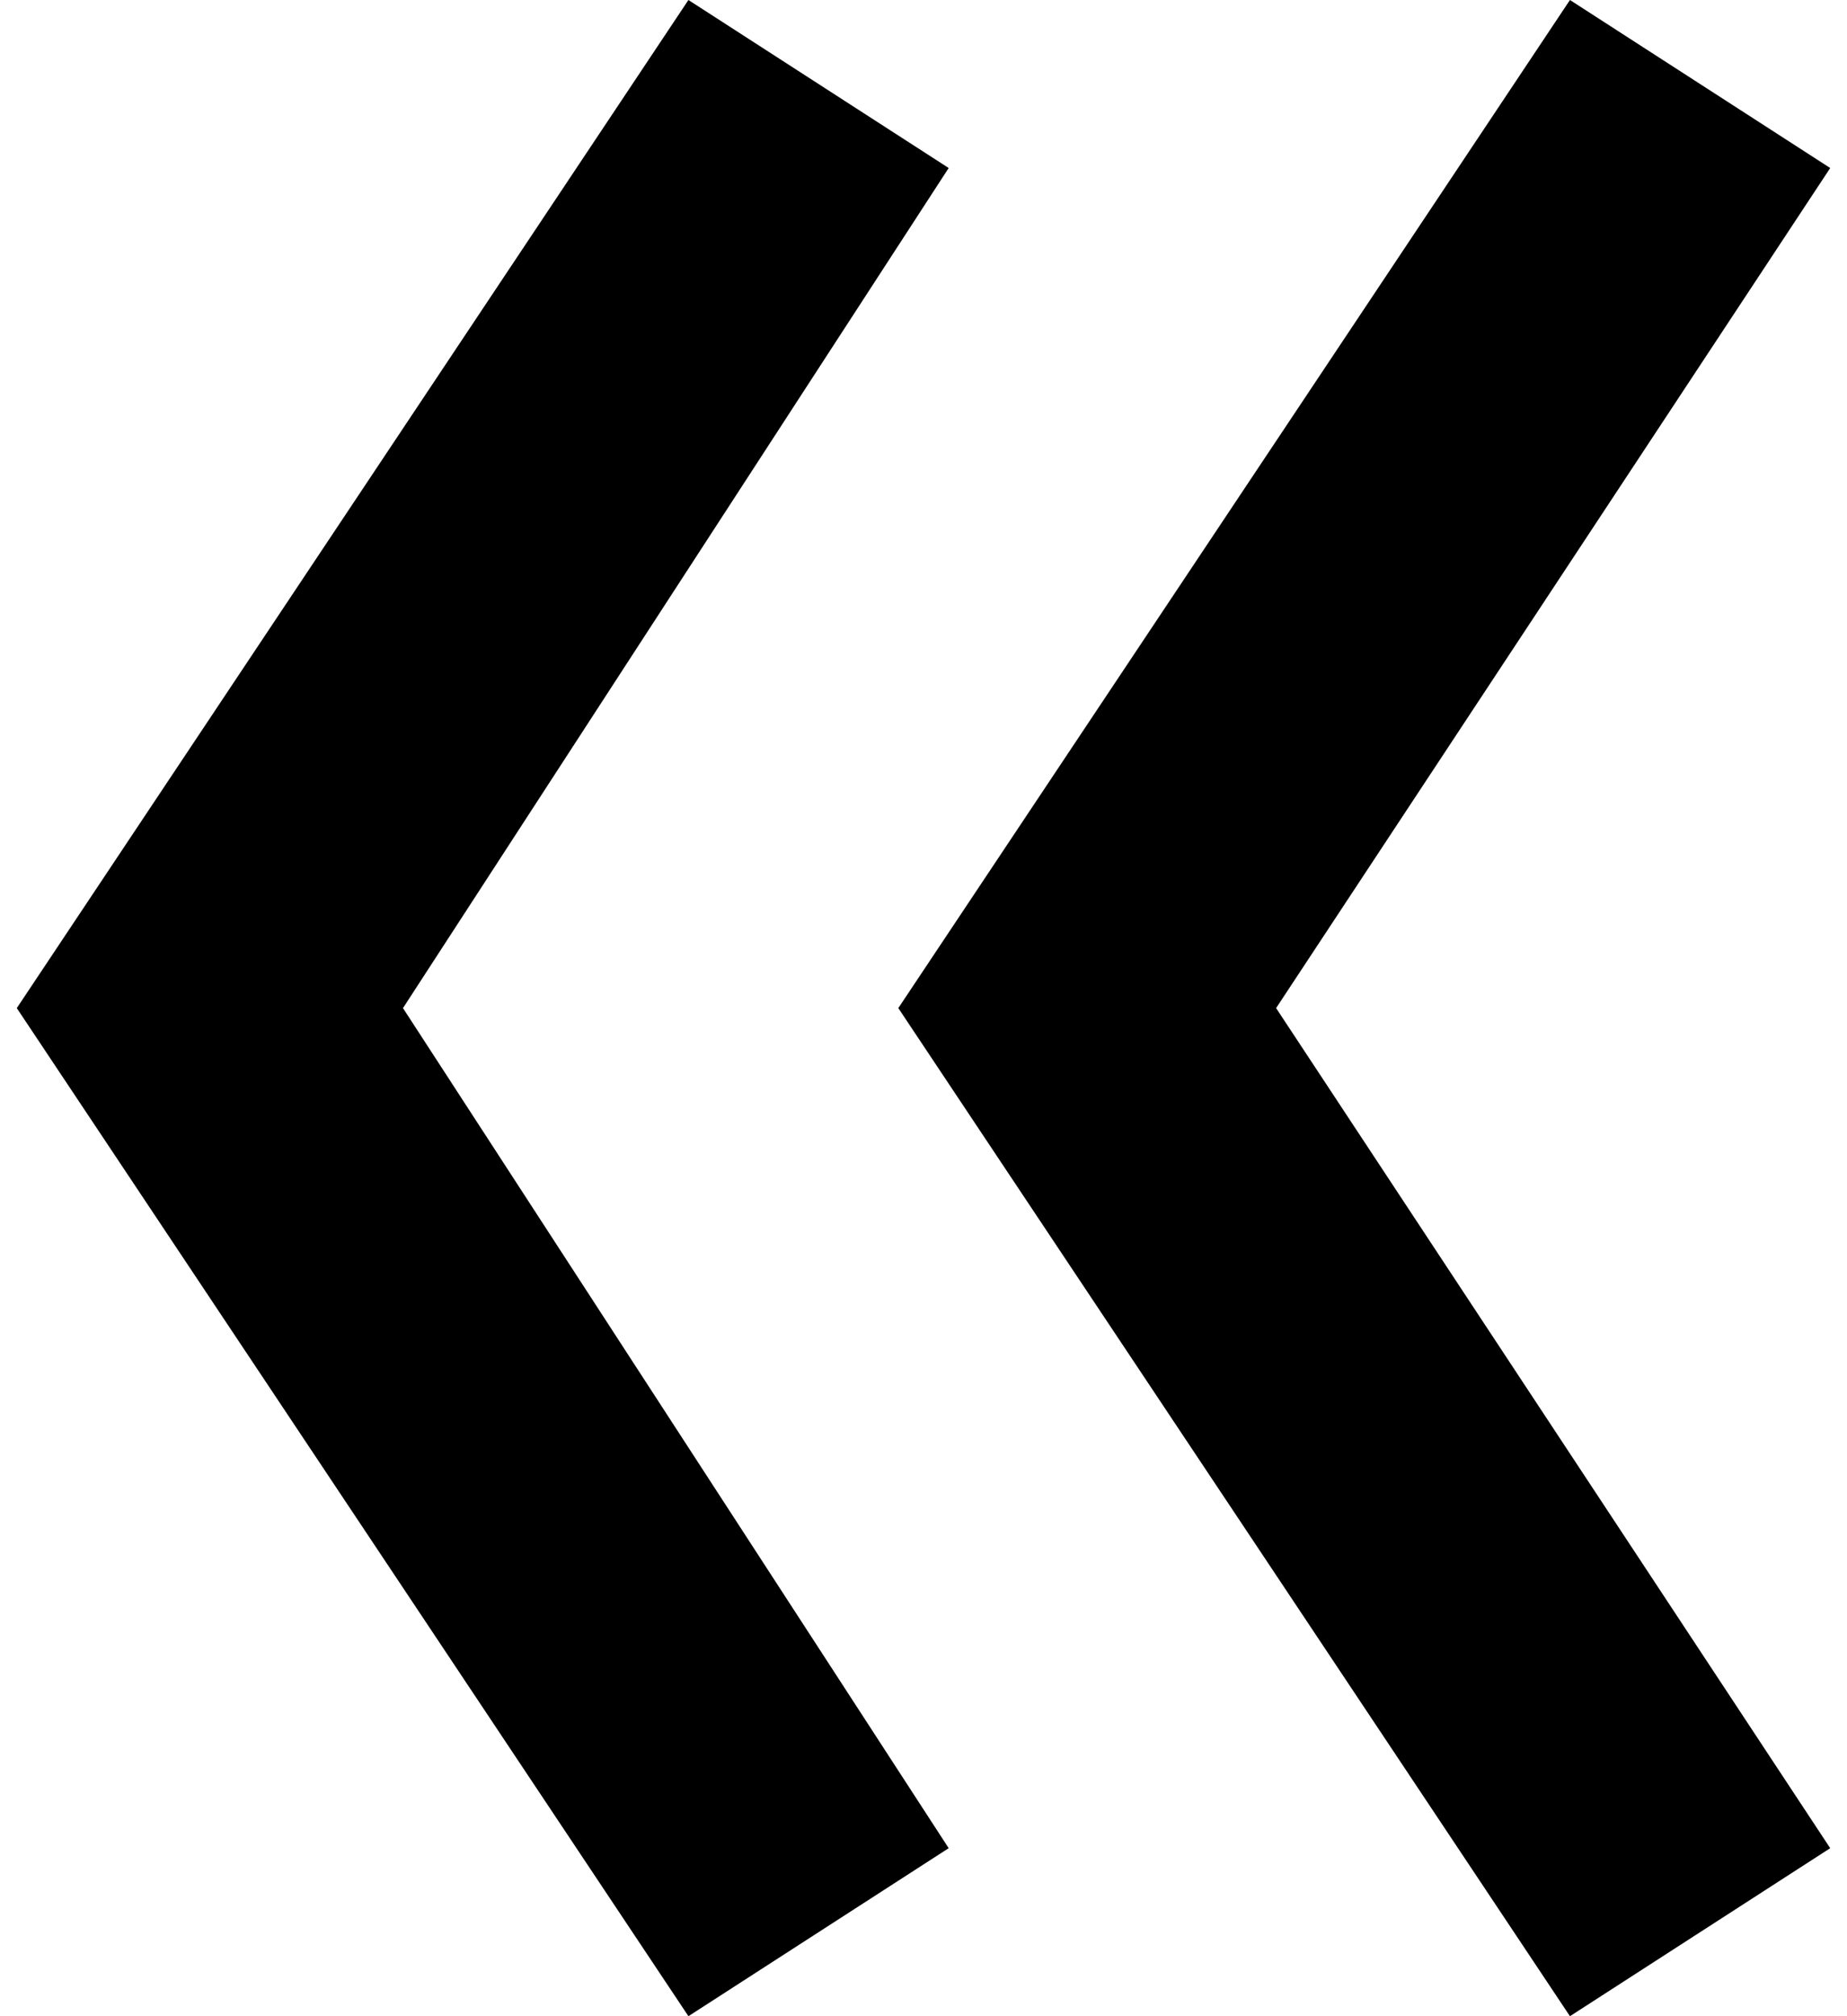 <?xml version="1.0" encoding="UTF-8"?>
<svg width="22px" height="24px" viewBox="0 0 22 24" version="1.1" xmlns="http://www.w3.org/2000/svg">
  <!-- Generator: Sketch 41.2 (35397) - http://www.bohemiancoding.com/sketch -->
  <title>arrow_9_left</title>
  <desc>Created with Sketch.</desc>
  <defs></defs>
  <g id="Page-1" stroke="none" stroke-width="1" fill="none" fill-rule="evenodd">
    <g id="arrow_9_left" fill="#000000">
      <g id="레이어_1">
        <path d="M21.8,2 L18.7,0 L10.7,12 L18.7,24 L21.8,22 L15.2,12 L21.8,2 L21.8,2 Z M11.3,2 L8.2,0 L0.2,12 L8.2,24 L11.3,22 L4.8,12 L11.3,2 L11.3,2 Z" id="Shape"></path>
      </g>
    </g>
  </g>
</svg>
